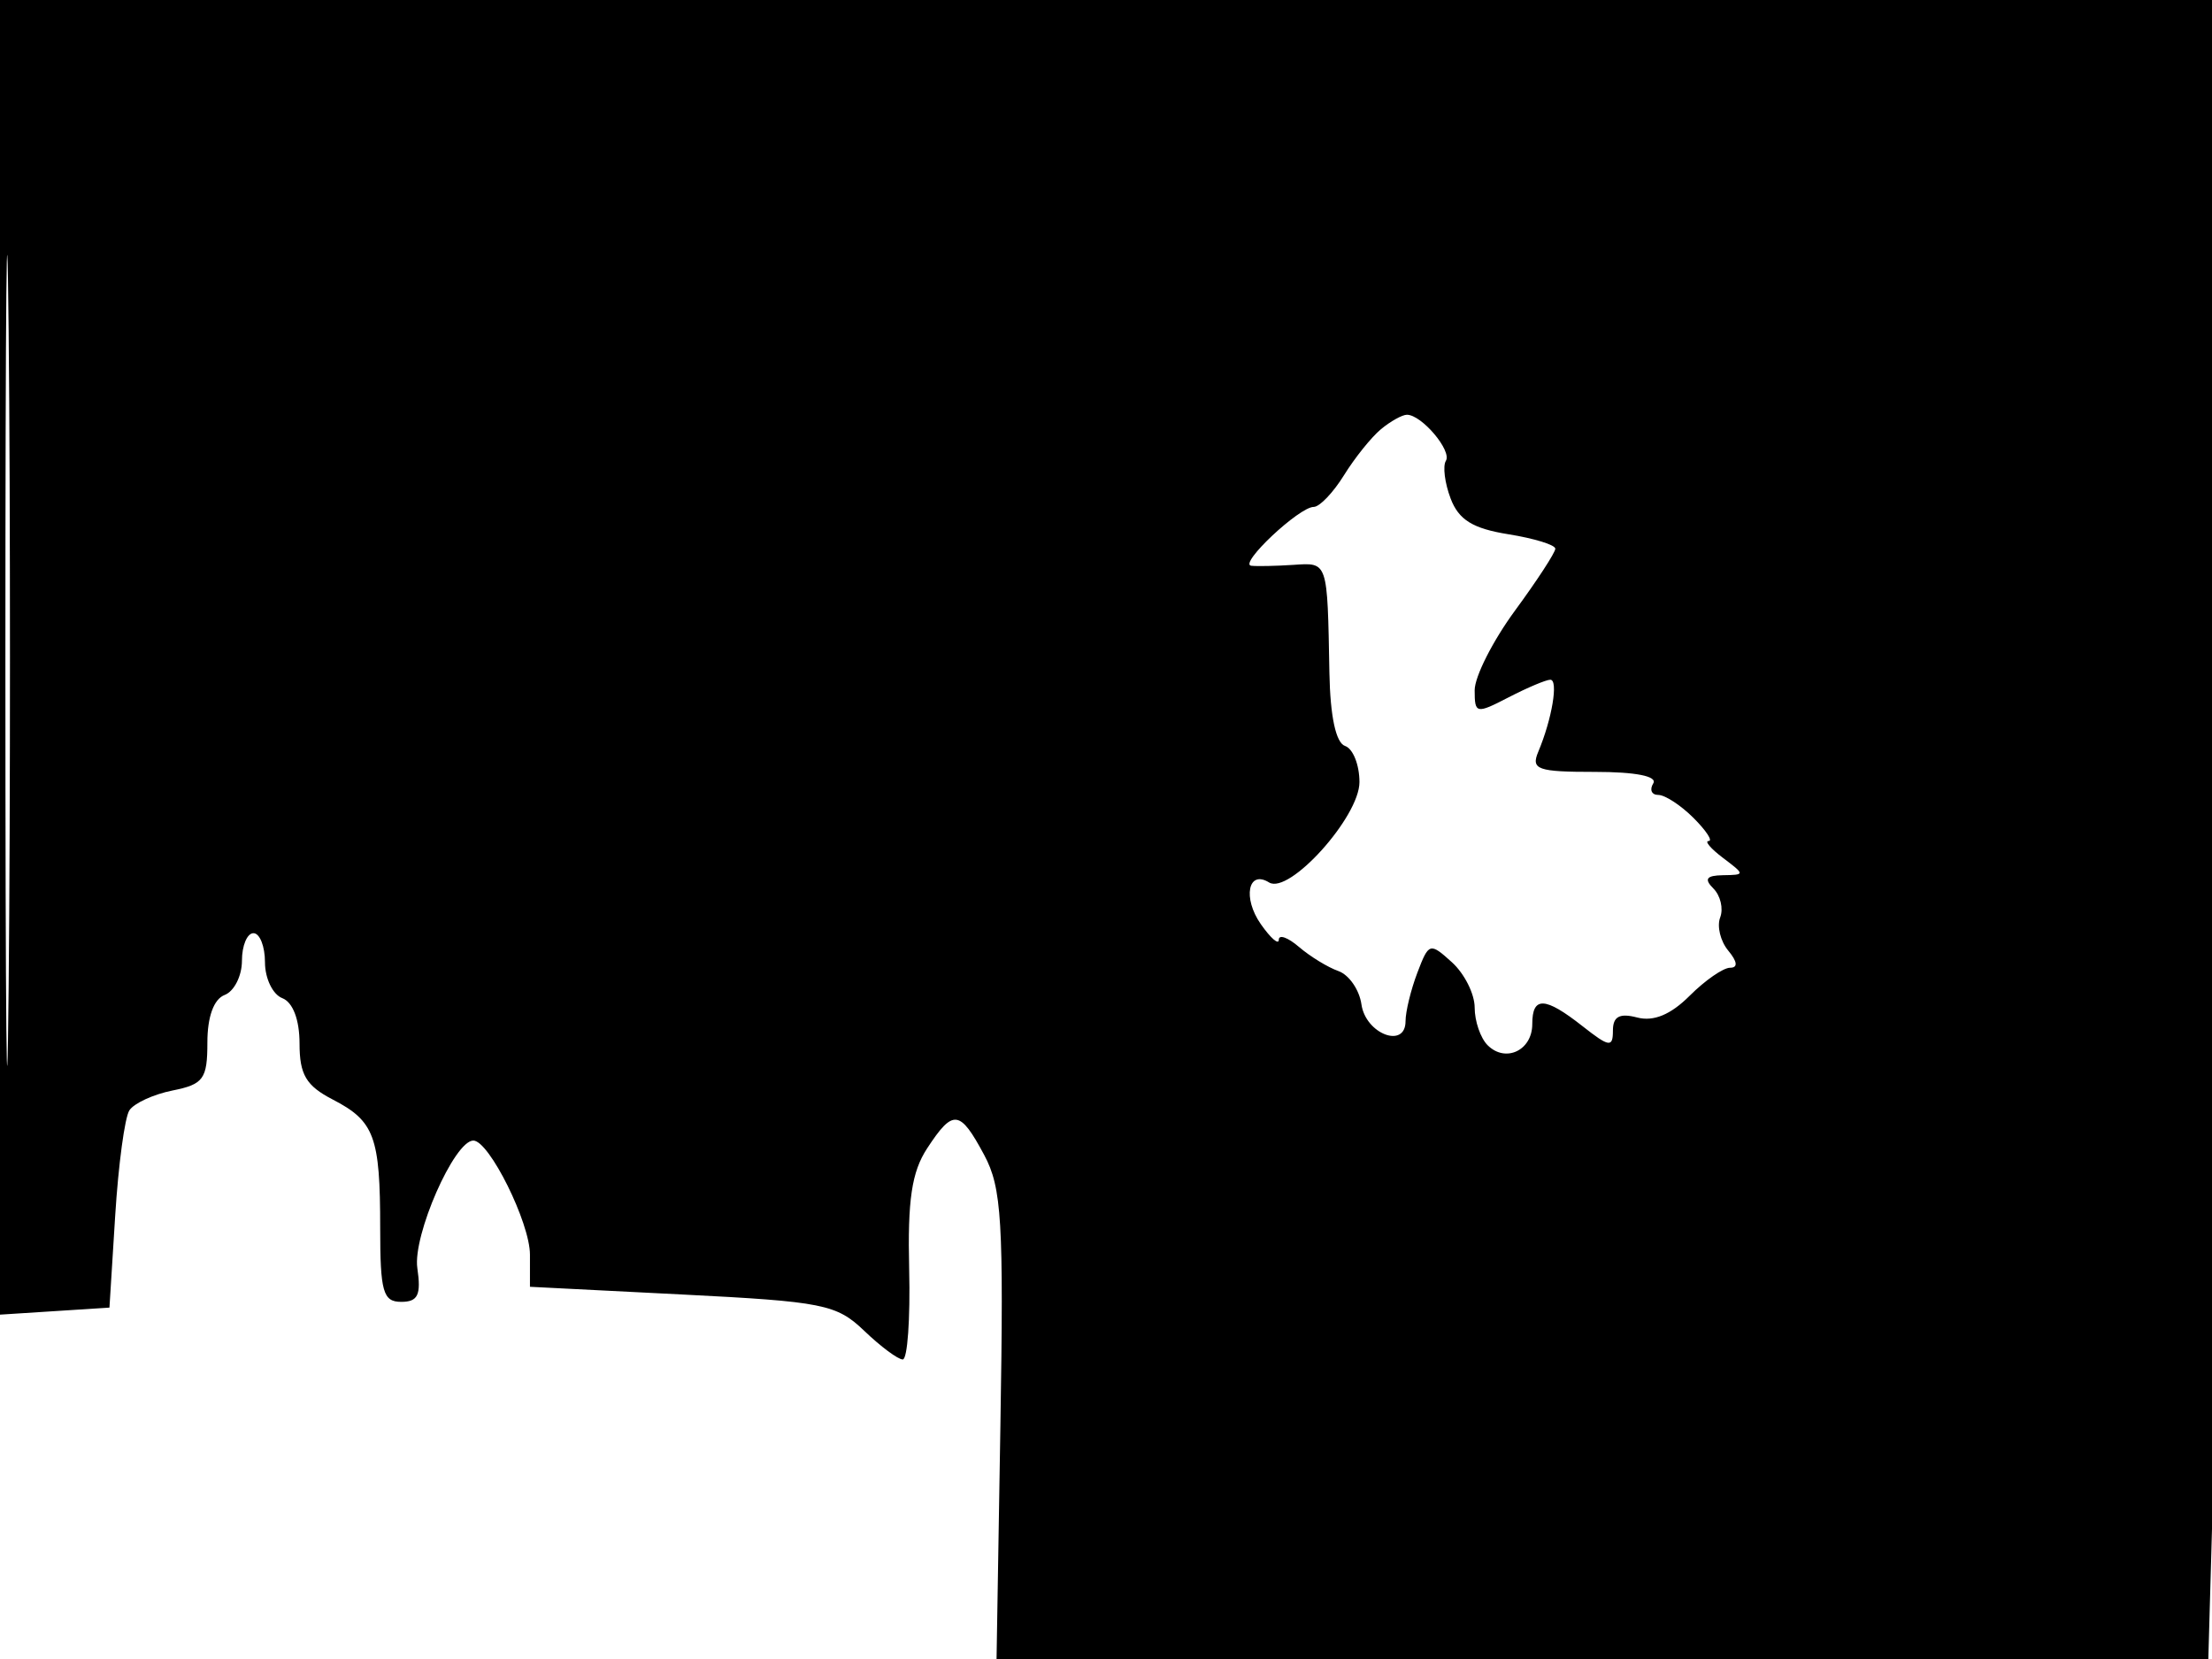 <svg xmlns="http://www.w3.org/2000/svg" width="192" height="144" viewBox="0 0 192 144" version="1.1">
	<path d="M 0 57.055 L 0 114.110 4.750 113.805 L 9.500 113.500 10 105.500 C 10.275 101.100, 10.828 96.996, 11.229 96.379 C 11.630 95.763, 13.318 94.986, 14.979 94.654 C 17.661 94.118, 18 93.651, 18 90.494 C 18 88.255, 18.556 86.724, 19.500 86.362 C 20.325 86.045, 21 84.709, 21 83.393 C 21 82.077, 21.450 81, 22 81 C 22.550 81, 23 82.139, 23 83.531 C 23 84.924, 23.675 86.322, 24.500 86.638 C 25.422 86.992, 26 88.511, 26 90.581 C 26 93.280, 26.572 94.244, 28.879 95.437 C 32.505 97.313, 33 98.650, 33 106.582 C 33 112.131, 33.247 113, 34.827 113 C 36.278 113, 36.565 112.398, 36.224 110.070 C 35.810 107.250, 39.433 99, 41.085 99 C 42.459 99, 46 106.134, 46 108.903 L 46 111.692 59.211 112.361 C 71.456 112.980, 72.611 113.211, 75.015 115.515 C 76.442 116.882, 77.946 118, 78.357 118 C 78.768 118, 79.019 114.478, 78.915 110.173 C 78.771 104.166, 79.134 101.725, 80.478 99.673 C 82.729 96.239, 83.314 96.307, 85.427 100.250 C 86.954 103.099, 87.128 105.997, 86.834 123.751 L 86.500 144.002 139.090 144.001 L 191.681 144 192.338 120.750 C 192.700 107.963, 192.996 75.563, 192.998 48.750 L 193 0 96.500 0 L 0 0 0 57.055 M 0.468 57.500 C 0.468 88.850, 0.595 101.530, 0.750 85.679 C 0.904 69.827, 0.904 44.177, 0.749 28.679 C 0.594 13.180, 0.468 26.150, 0.468 57.500 M 119.871 37.250 C 119.040 37.938, 117.594 39.737, 116.657 41.250 C 115.720 42.763, 114.537 44, 114.028 44 C 112.765 44, 107.481 48.973, 108.604 49.106 C 109.097 49.164, 110.737 49.130, 112.250 49.031 C 115.279 48.831, 115.213 48.633, 115.392 58.416 C 115.461 62.177, 115.955 64.484, 116.750 64.749 C 117.438 64.979, 118 66.391, 118 67.887 C 118 70.903, 111.901 77.675, 110.156 76.596 C 108.332 75.469, 107.845 77.941, 109.442 80.221 C 110.299 81.444, 111 82.050, 111 81.568 C 111 81.085, 111.787 81.366, 112.750 82.193 C 113.713 83.020, 115.253 83.962, 116.172 84.287 C 117.092 84.612, 117.992 85.913, 118.172 87.179 C 118.538 89.746, 122 91.066, 122 88.638 C 122 87.809, 122.461 85.917, 123.025 84.433 C 124.019 81.819, 124.112 81.791, 126.025 83.523 C 127.111 84.506, 128 86.275, 128 87.455 C 128 88.635, 128.505 90.105, 129.122 90.722 C 130.676 92.276, 133 91.179, 133 88.893 C 133 86.457, 134.098 86.502, 137.365 89.073 C 139.687 90.899, 140 90.945, 140 89.456 C 140 88.230, 140.578 87.918, 142.110 88.319 C 143.529 88.690, 145.019 88.072, 146.656 86.435 C 147.995 85.096, 149.576 84, 150.168 84 C 150.867 84, 150.811 83.478, 150.011 82.513 C 149.332 81.695, 149.016 80.400, 149.310 79.635 C 149.604 78.870, 149.339 77.739, 148.722 77.122 C 147.893 76.293, 148.109 75.992, 149.550 75.968 C 151.479 75.937, 151.479 75.921, 149.559 74.468 C 148.491 73.661, 147.929 73, 148.309 73 C 148.689 73, 148.100 72.100, 147 71 C 145.900 69.900, 144.523 69, 143.941 69 C 143.359 69, 143.160 68.550, 143.500 68 C 143.884 67.378, 141.975 67, 138.452 67 C 133.442 67, 132.871 66.797, 133.522 65.250 C 134.715 62.412, 135.285 59, 134.567 59 C 134.200 59, 132.573 59.687, 130.950 60.526 C 128.127 61.986, 128 61.959, 128 59.910 C 128 58.732, 129.575 55.622, 131.500 53 C 133.425 50.378, 135 47.960, 135 47.628 C 135 47.296, 133.165 46.730, 130.922 46.372 C 127.838 45.878, 126.617 45.124, 125.915 43.276 C 125.404 41.932, 125.218 40.456, 125.502 39.997 C 126.042 39.123, 123.399 36, 122.120 36 C 121.714 36, 120.702 36.563, 119.871 37.250" stroke="none" fill="black" fill-rule="evenodd"/>
</svg>